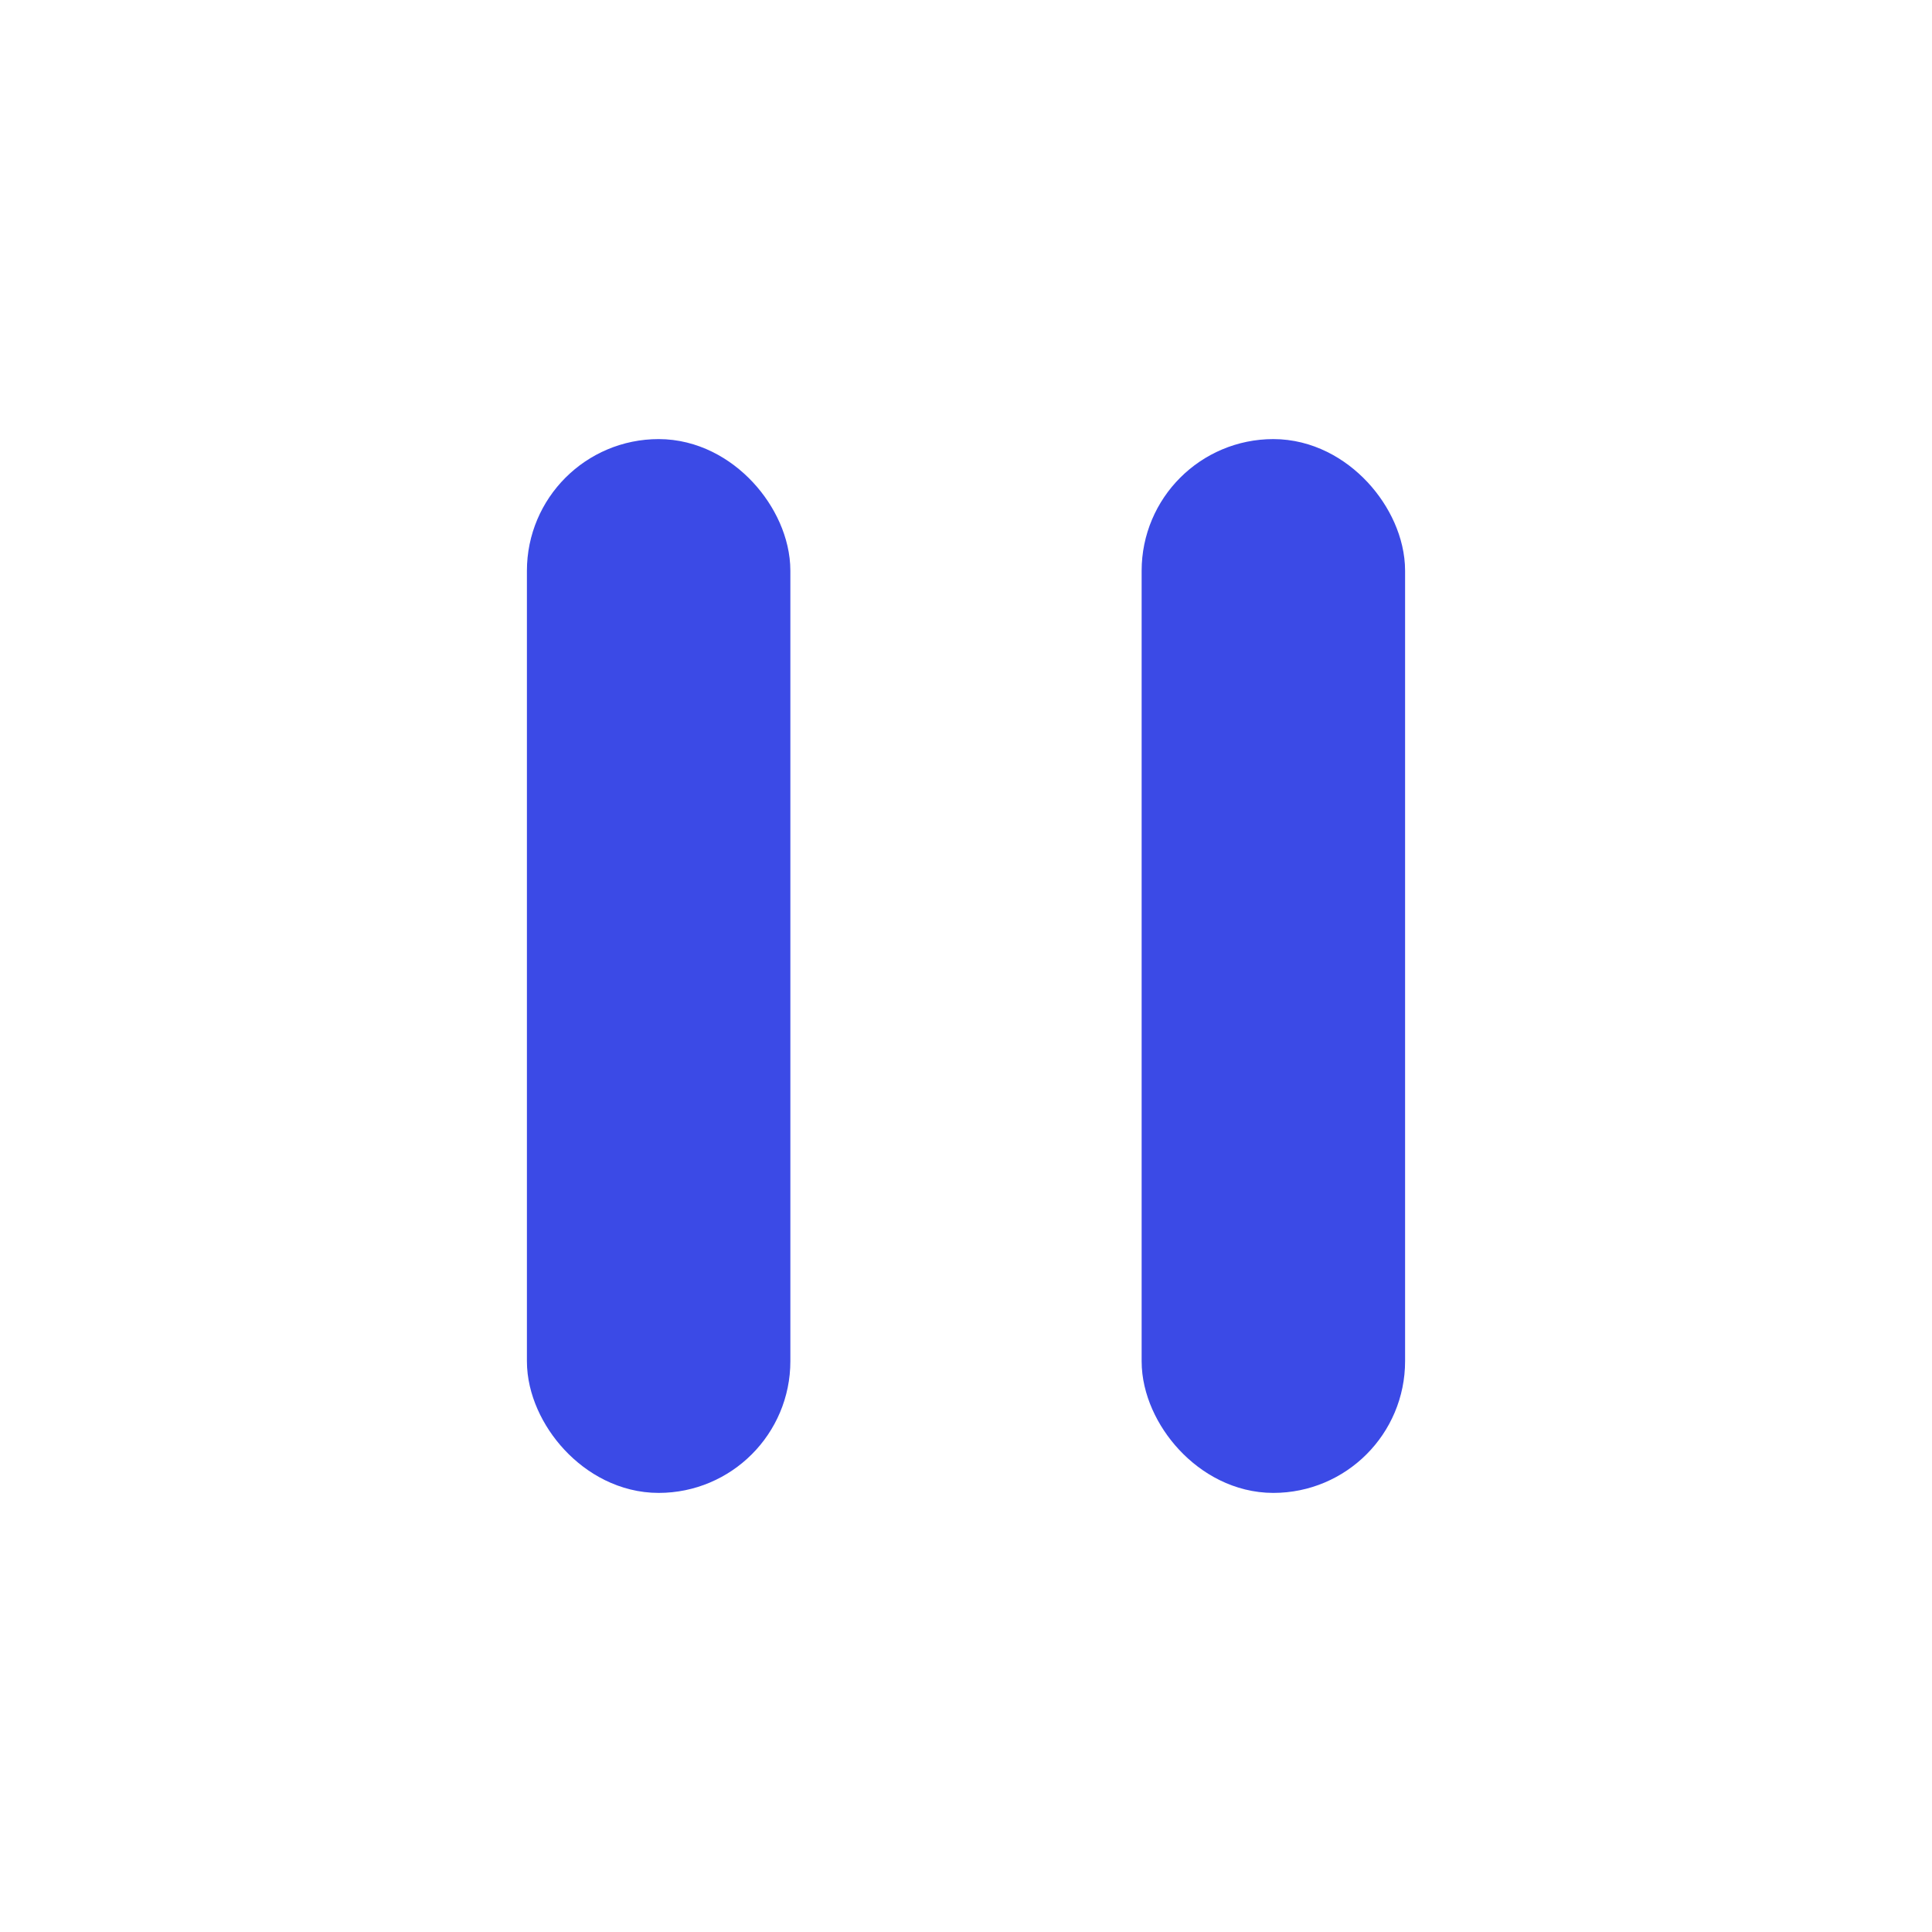 <?xml version="1.0" encoding="UTF-8"?>
<svg width="22px" height="22px" viewBox="0 0 22 22" version="1.1" xmlns="http://www.w3.org/2000/svg" xmlns:xlink="http://www.w3.org/1999/xlink">
    <title>Music, Audio/Play, Pause</title>
    <g id="页面-1" stroke="none" stroke-width="1" fill="none" fill-rule="evenodd">
        <g id="文件管理器-粘贴中-粘贴详情-多条" transform="translate(-1166, -201)">
            <g id="编组-10" transform="translate(1159, 167)">
                <g id="编组-6" transform="translate(0, 27)">
                    <g id="Group" transform="translate(7, 7)">
                        <polygon id="Path" points="0 0 22 0 22 22 0 22"></polygon>
                        <rect id="矩形" stroke="#3B4AE6" fill="#3B4AE6" x="6.5" y="5.5" width="2" height="11" rx="1"></rect>
                        <rect id="矩形" stroke="#3B4AE6" fill="#3B4AE6" x="13.5" y="5.5" width="2" height="11" rx="1"></rect>
                    </g>
                </g>
            </g>
        </g>
    </g>
</svg>